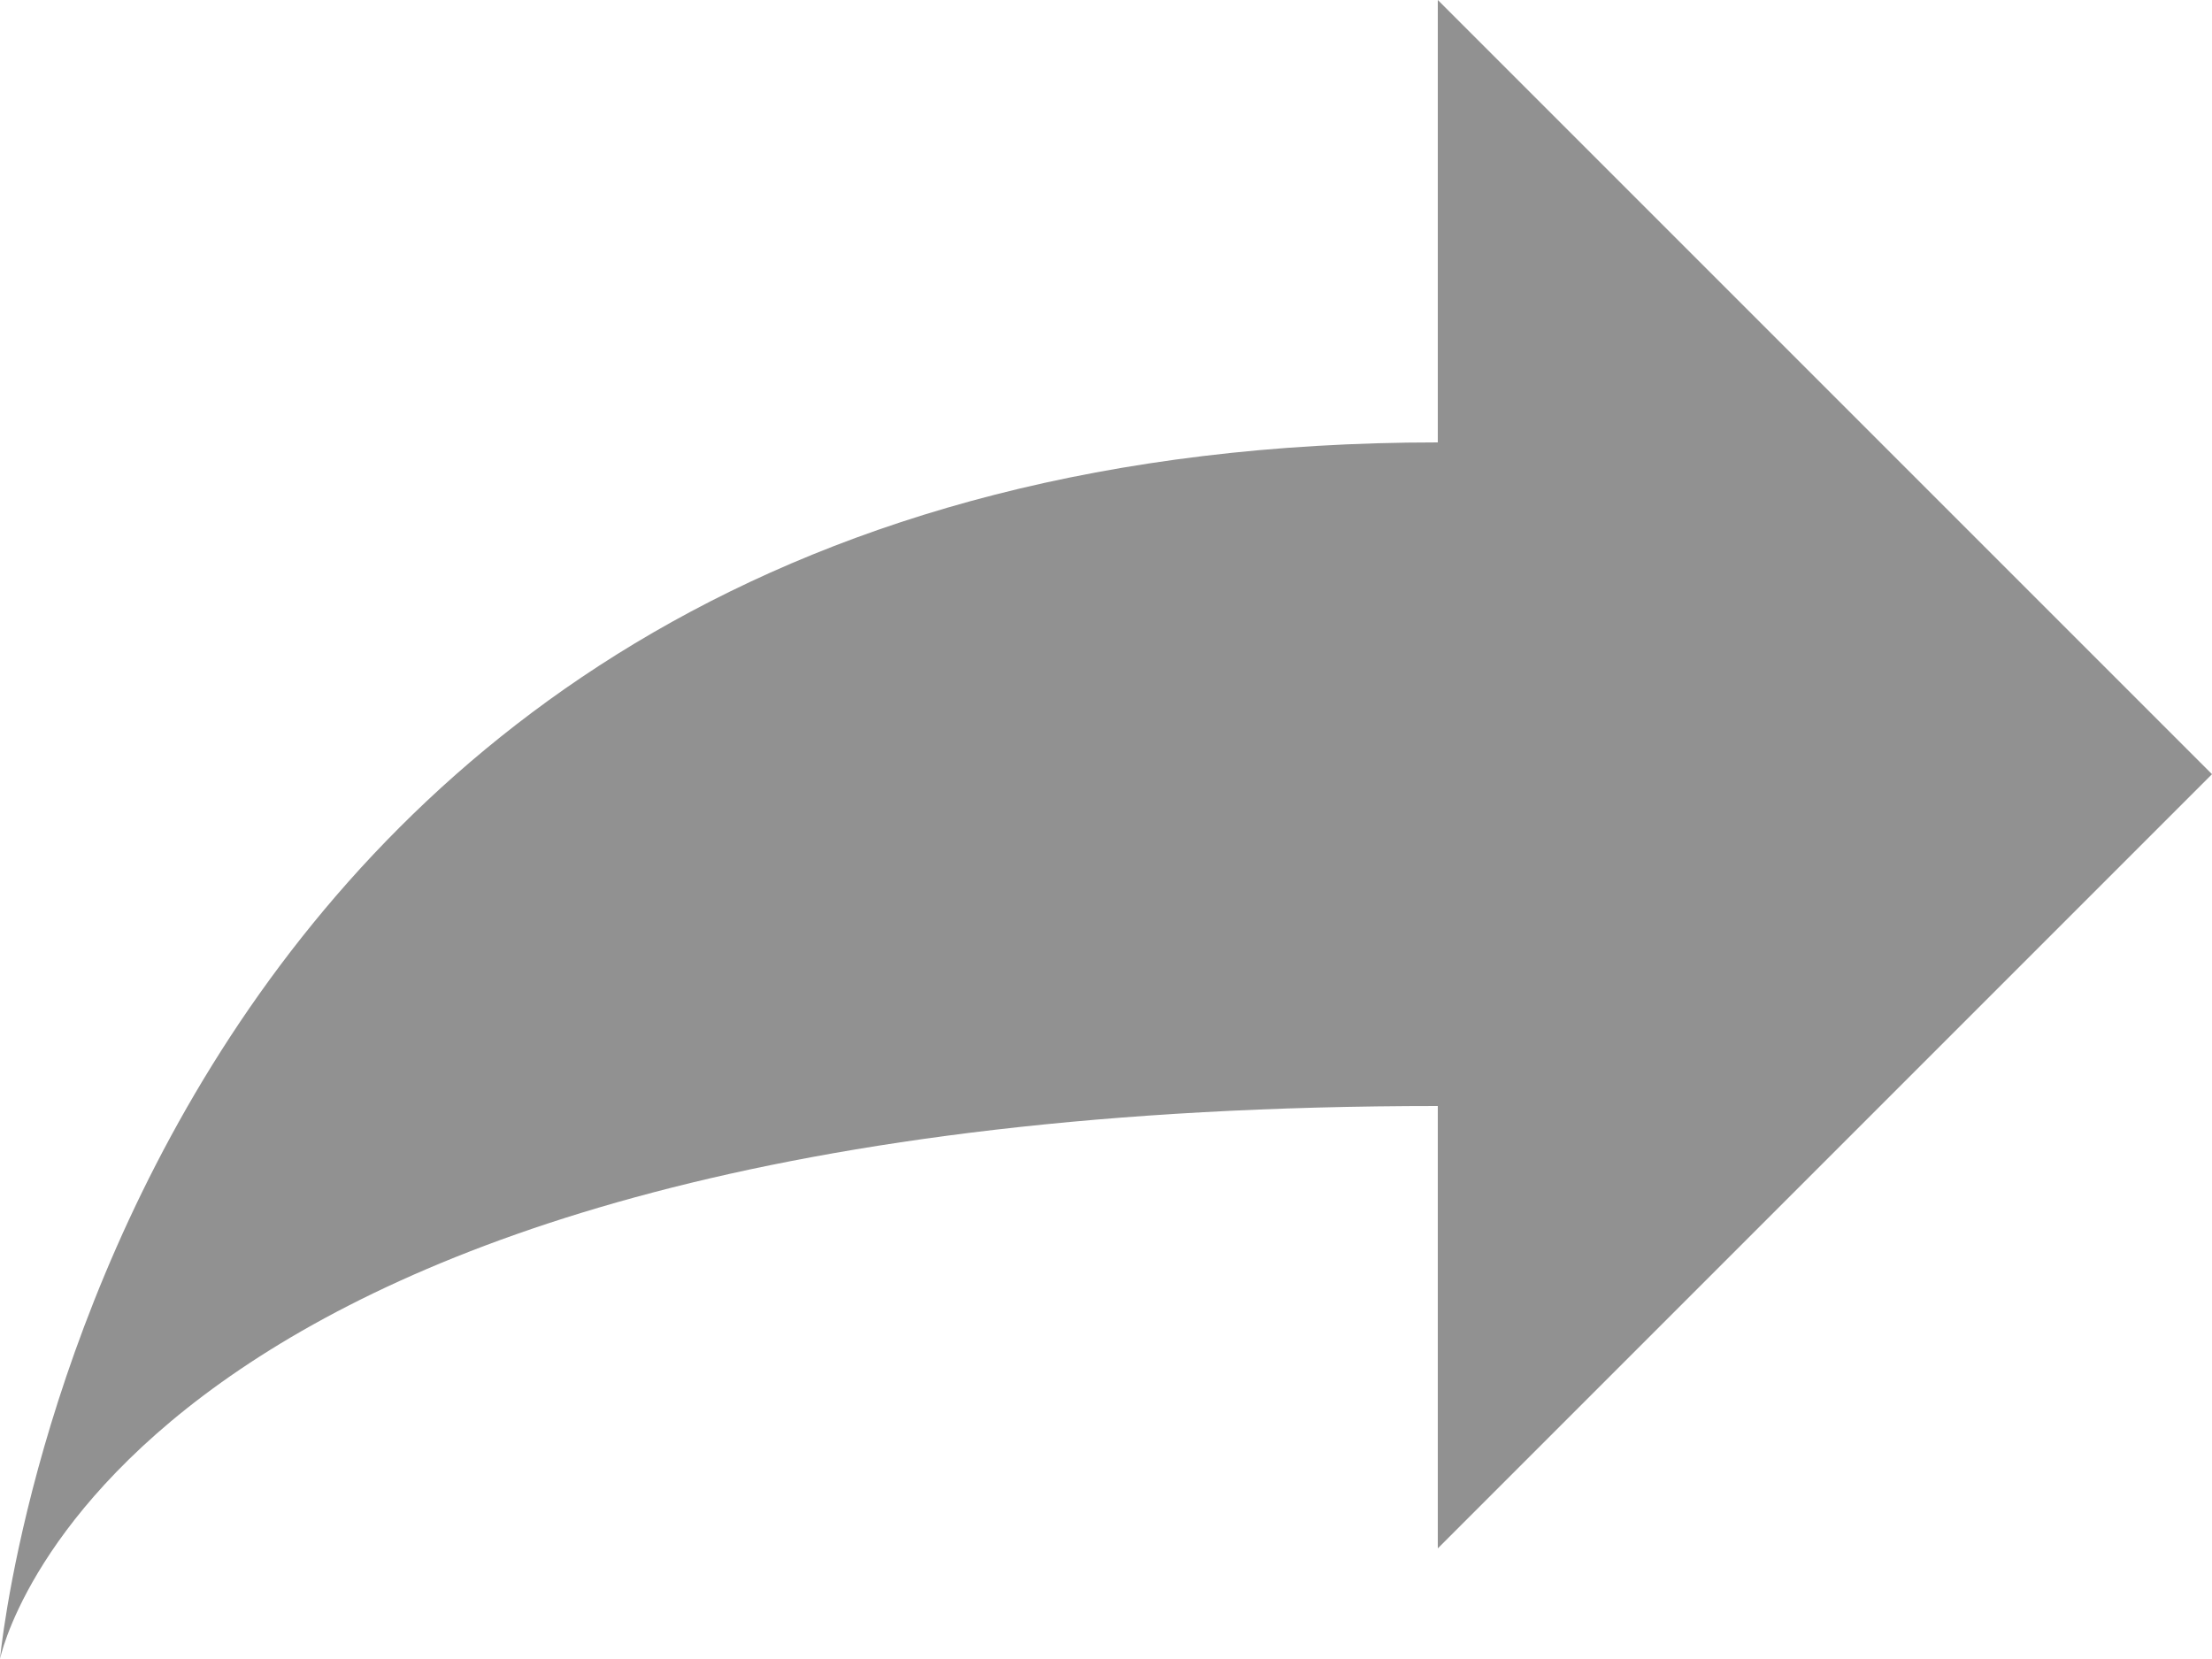 <?xml version="1.0" encoding="UTF-8"?>
<svg width="20px" height="15px" viewBox="0 0 20 15" version="1.1" xmlns="http://www.w3.org/2000/svg" xmlns:xlink="http://www.w3.org/1999/xlink">
    <!-- Generator: Sketch 48.2 (47327) - http://www.bohemiancoding.com/sketch -->
    <title>Slice 1</title>
    <desc>Created with Sketch.</desc>
    <defs></defs>
    <g id="Page-1" stroke="none" stroke-width="1" fill="none" fill-rule="evenodd">
        <path d="M13,0 L20,7 L13,14 L13,10 C1,10 0,15 0,15 C0,15 1,4 13,4 L13,0 Z" id="Shape-Copy-6" fill="#919191" fill-rule="nonzero"></path>
    </g>
</svg>